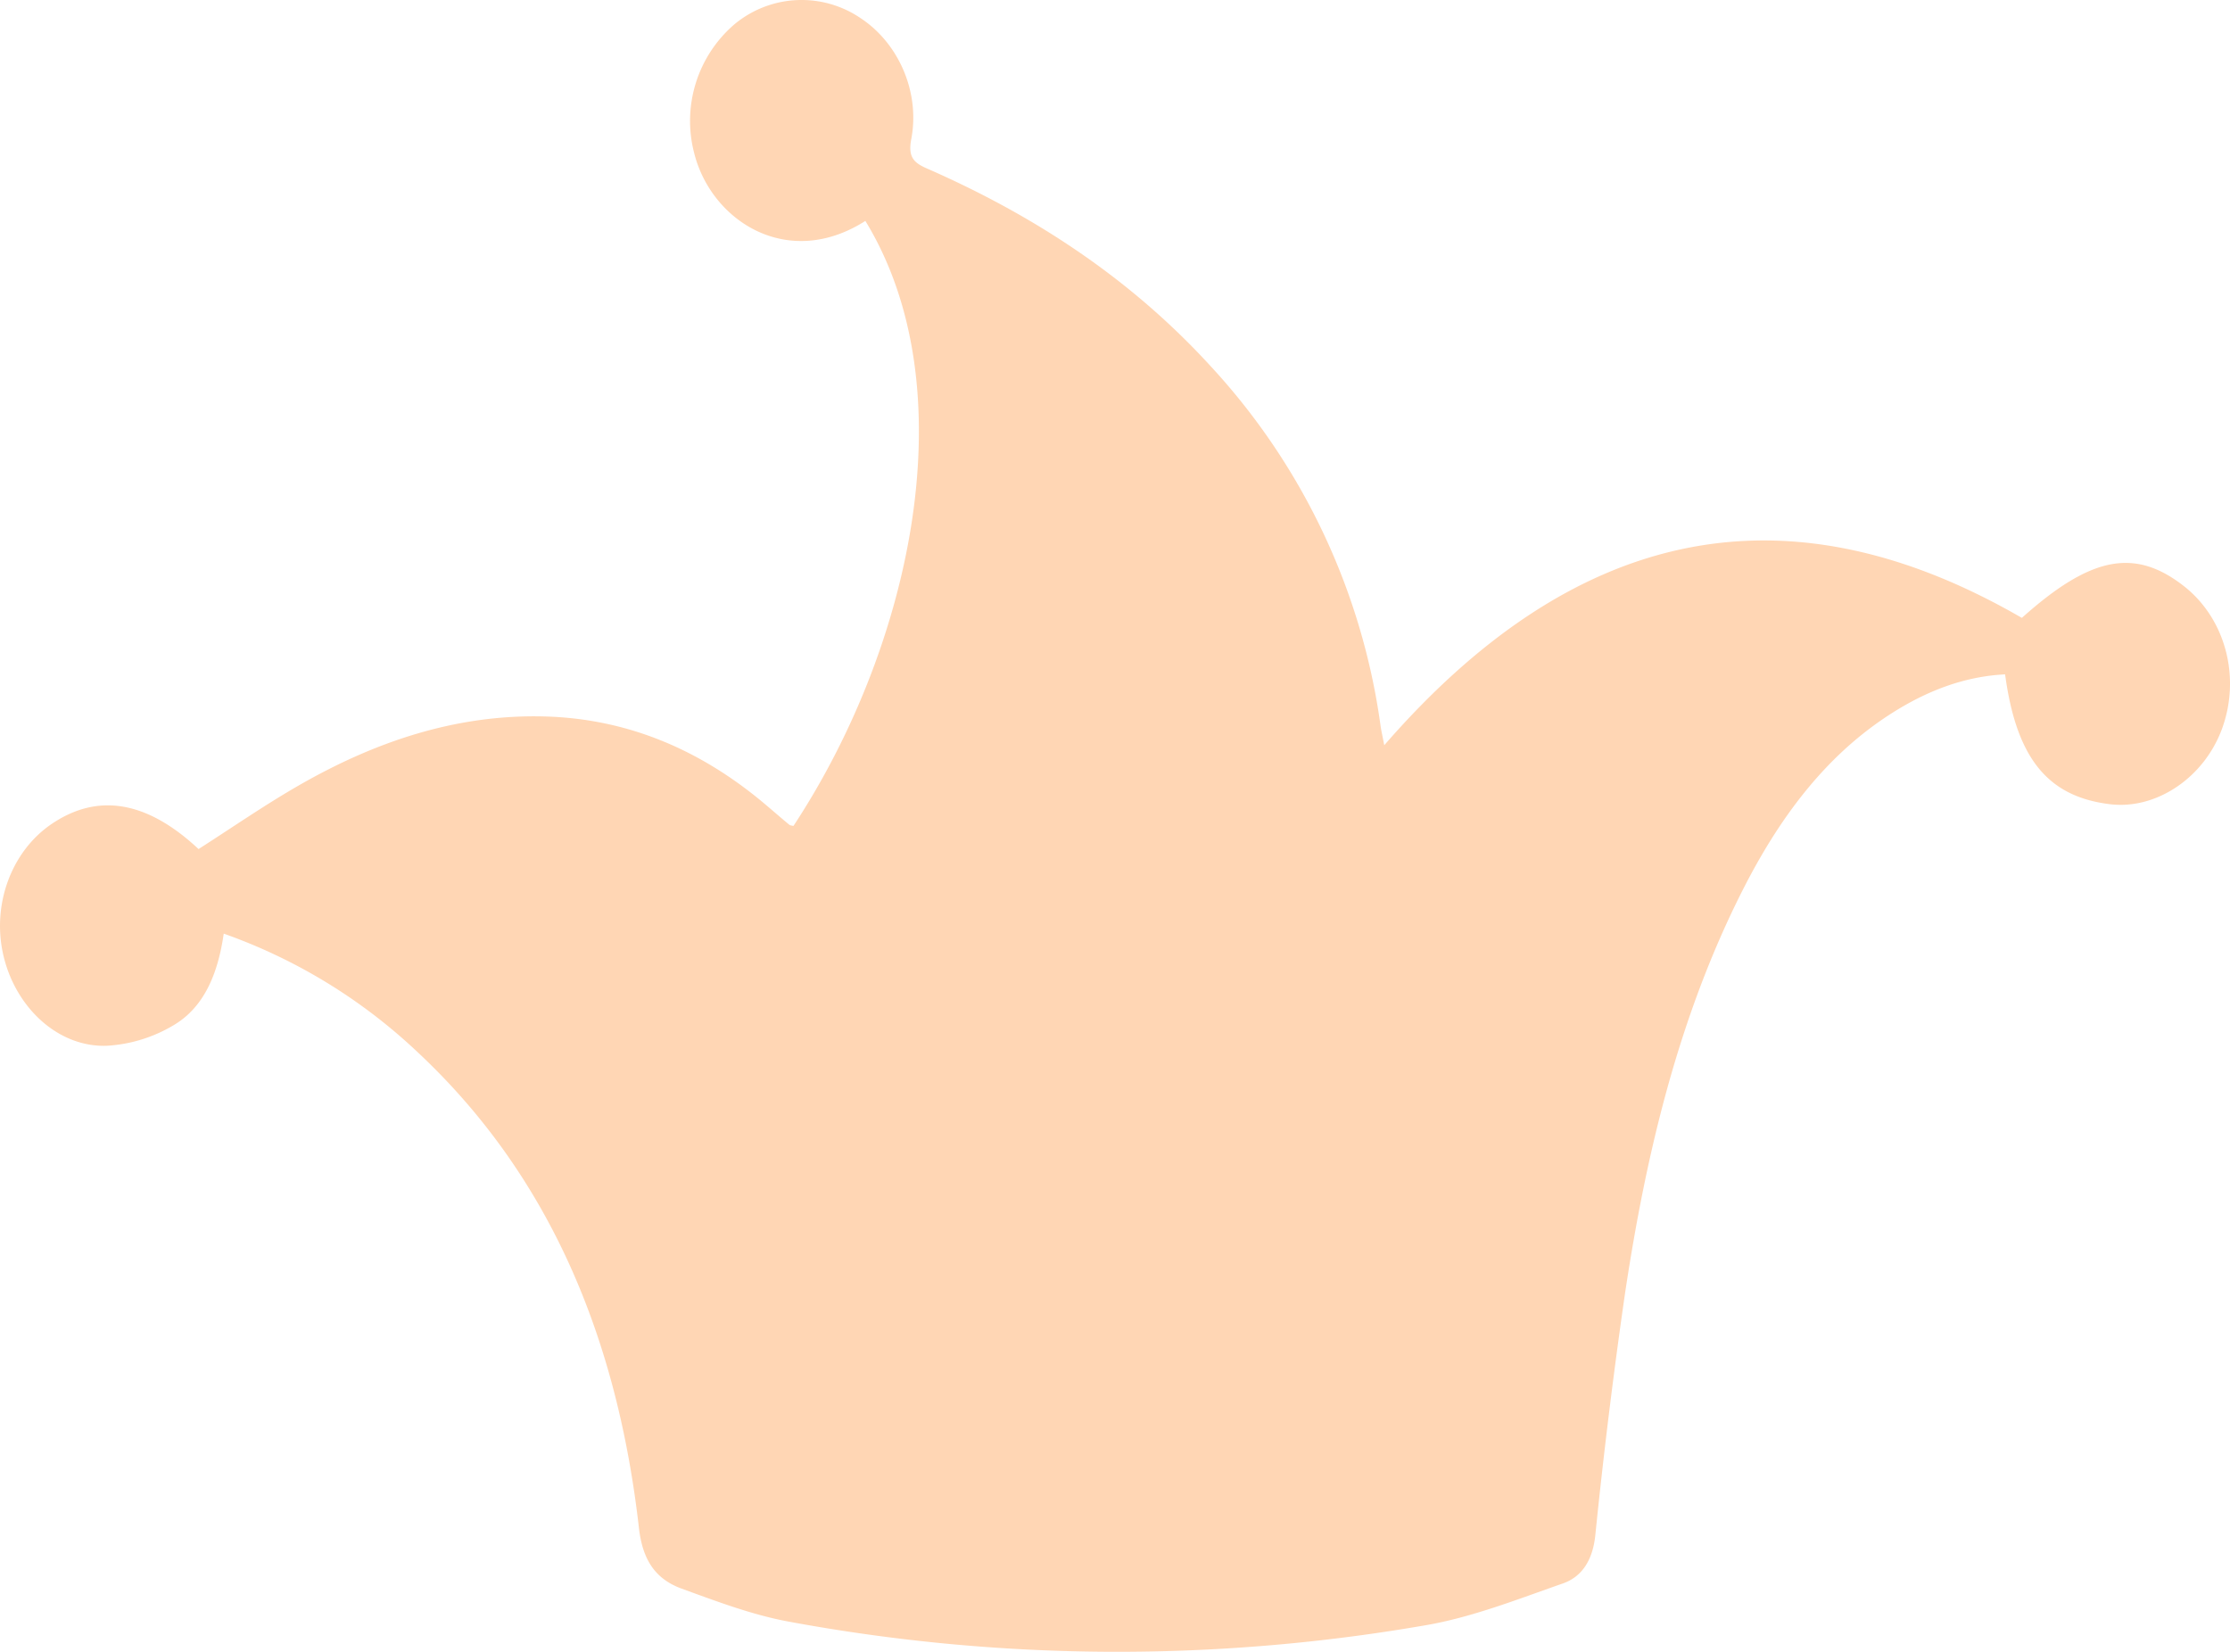 <svg width="27" height="20" viewBox="0 0 27 20" xmlns="http://www.w3.org/2000/svg">
    <path d="M10.477 2.675c-.94.6-1.868 0-2.073-.825A1.542 1.542 0 0 1 8.889.297a1.27 1.27 0 0 1 1.534-.075c.458.303.719.895.61 1.464-.04.212.027.283.188.353 1.283.562 2.452 1.319 3.433 2.39a8.017 8.017 0 0 1 2.062 4.364c.01.065.025.128.044.23C19 6.446 21.544 5.784 24.48 7.481c.833-.746 1.365-.85 1.96-.386.503.393.693 1.099.464 1.727-.217.593-.795.983-1.357.915-.753-.091-1.133-.555-1.27-1.572-.509.025-.971.21-1.403.49-.792.514-1.344 1.271-1.78 2.133-.768 1.52-1.163 3.172-1.418 4.866a70.155 70.155 0 0 0-.361 2.938c-.032.297-.16.5-.396.581-.55.192-1.1.41-1.666.506a21.84 21.84 0 0 1-7.713-.047c-.438-.082-.865-.244-1.288-.398-.31-.114-.471-.338-.516-.734-.258-2.262-1.057-4.246-2.684-5.765a6.628 6.628 0 0 0-2.343-1.431c-.067.462-.225.883-.606 1.108a1.77 1.77 0 0 1-.817.25c-.582.016-1.09-.458-1.241-1.078-.151-.618.088-1.277.585-1.611.559-.376 1.151-.275 1.774.307.404-.258.803-.535 1.22-.774.92-.528 1.893-.855 2.948-.832 1.011.022 1.903.397 2.695 1.066.097.082.193.166.29.246.013.01.034.01.05.014 1.437-2.183 2.109-5.298.87-7.326" fill="#FF7606" fill-rule="evenodd" fill-opacity=".3"/>
</svg>
